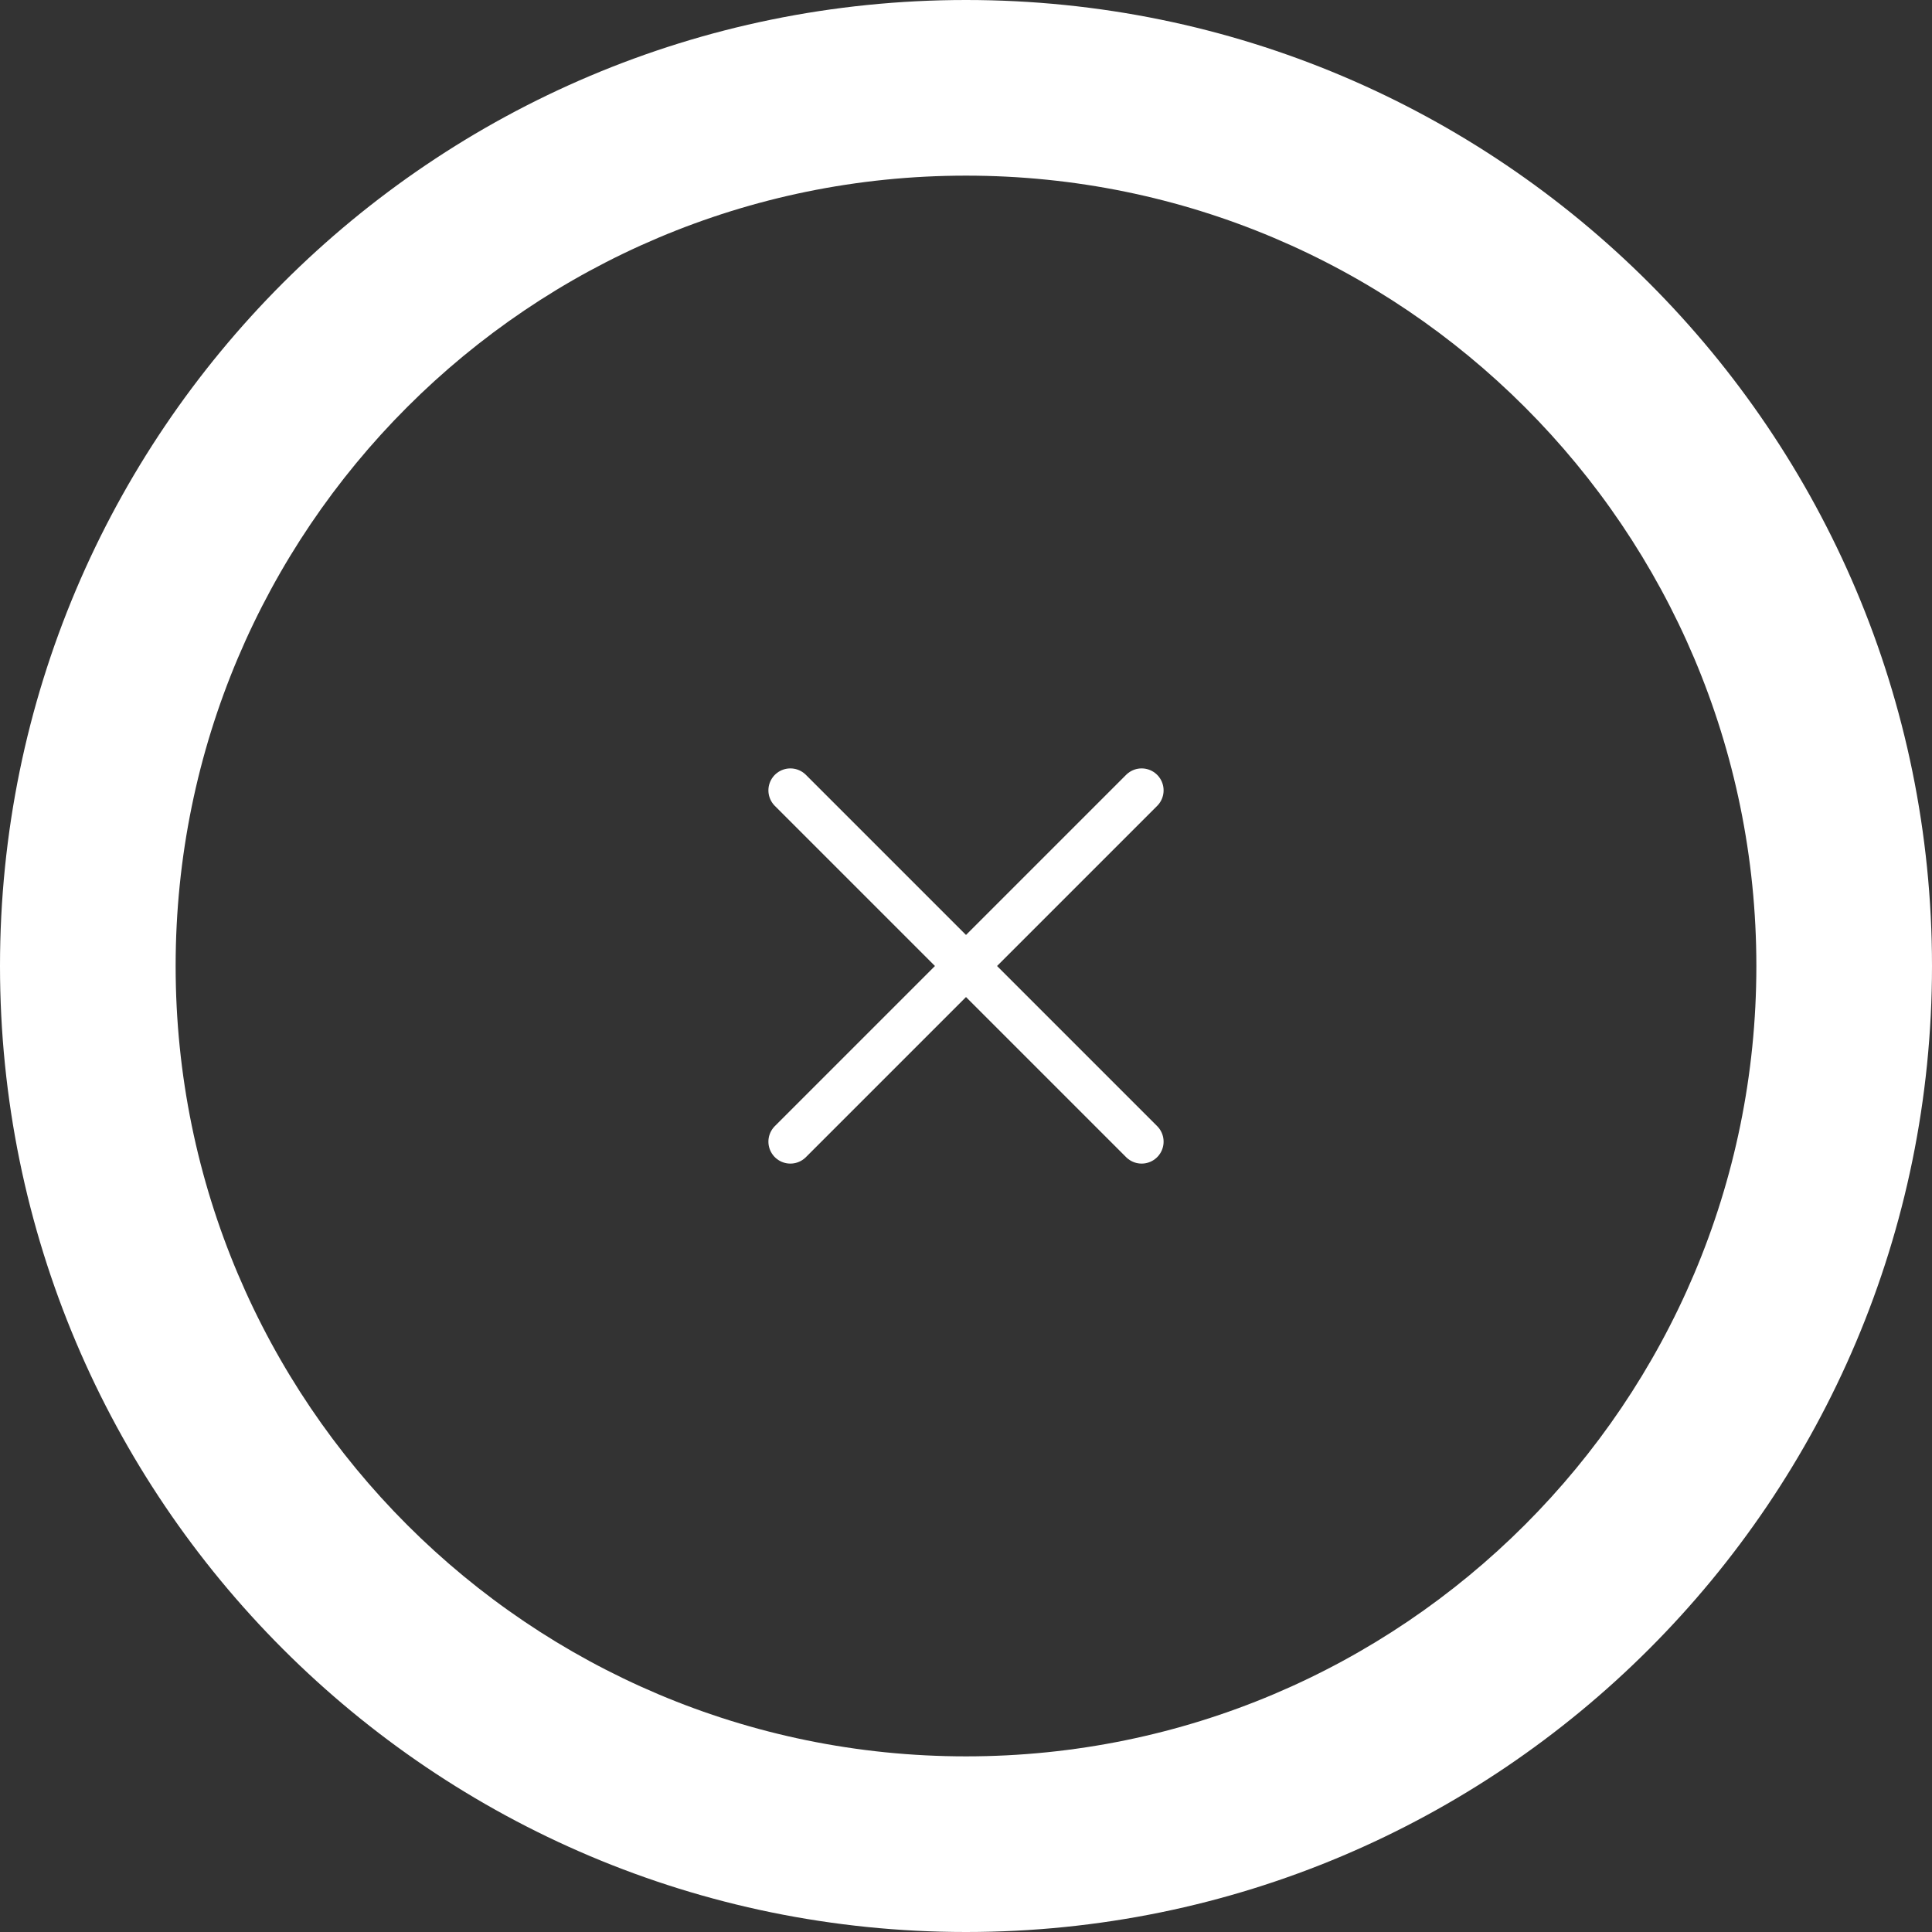 <svg width="44" height="44" viewBox="0 0 44 44" fill="none" xmlns="http://www.w3.org/2000/svg">
<rect x="0" y="0" width="44" height="44" fill="#333333" stroke="none"/>
<path d="M18 18L26 26" stroke="white" stroke-linecap="round"/>
<path d="M26 18L18 26" stroke="white" stroke-linecap="round"/>
<path d="M22 40C12.059 40 4 31.941 4 22H0C0 34.15 9.85 44 22 44V40ZM40 22C40 31.941 31.941 40 22 40V44C34.15 44 44 34.15 44 22H40ZM22 4C31.941 4 40 12.059 40 22H44C44 9.85 34.15 0 22 0V4ZM22 0C9.85 0 0 9.85 0 22H4C4 12.059 12.059 4 22 4V0Z" fill="white"/>
</svg>
